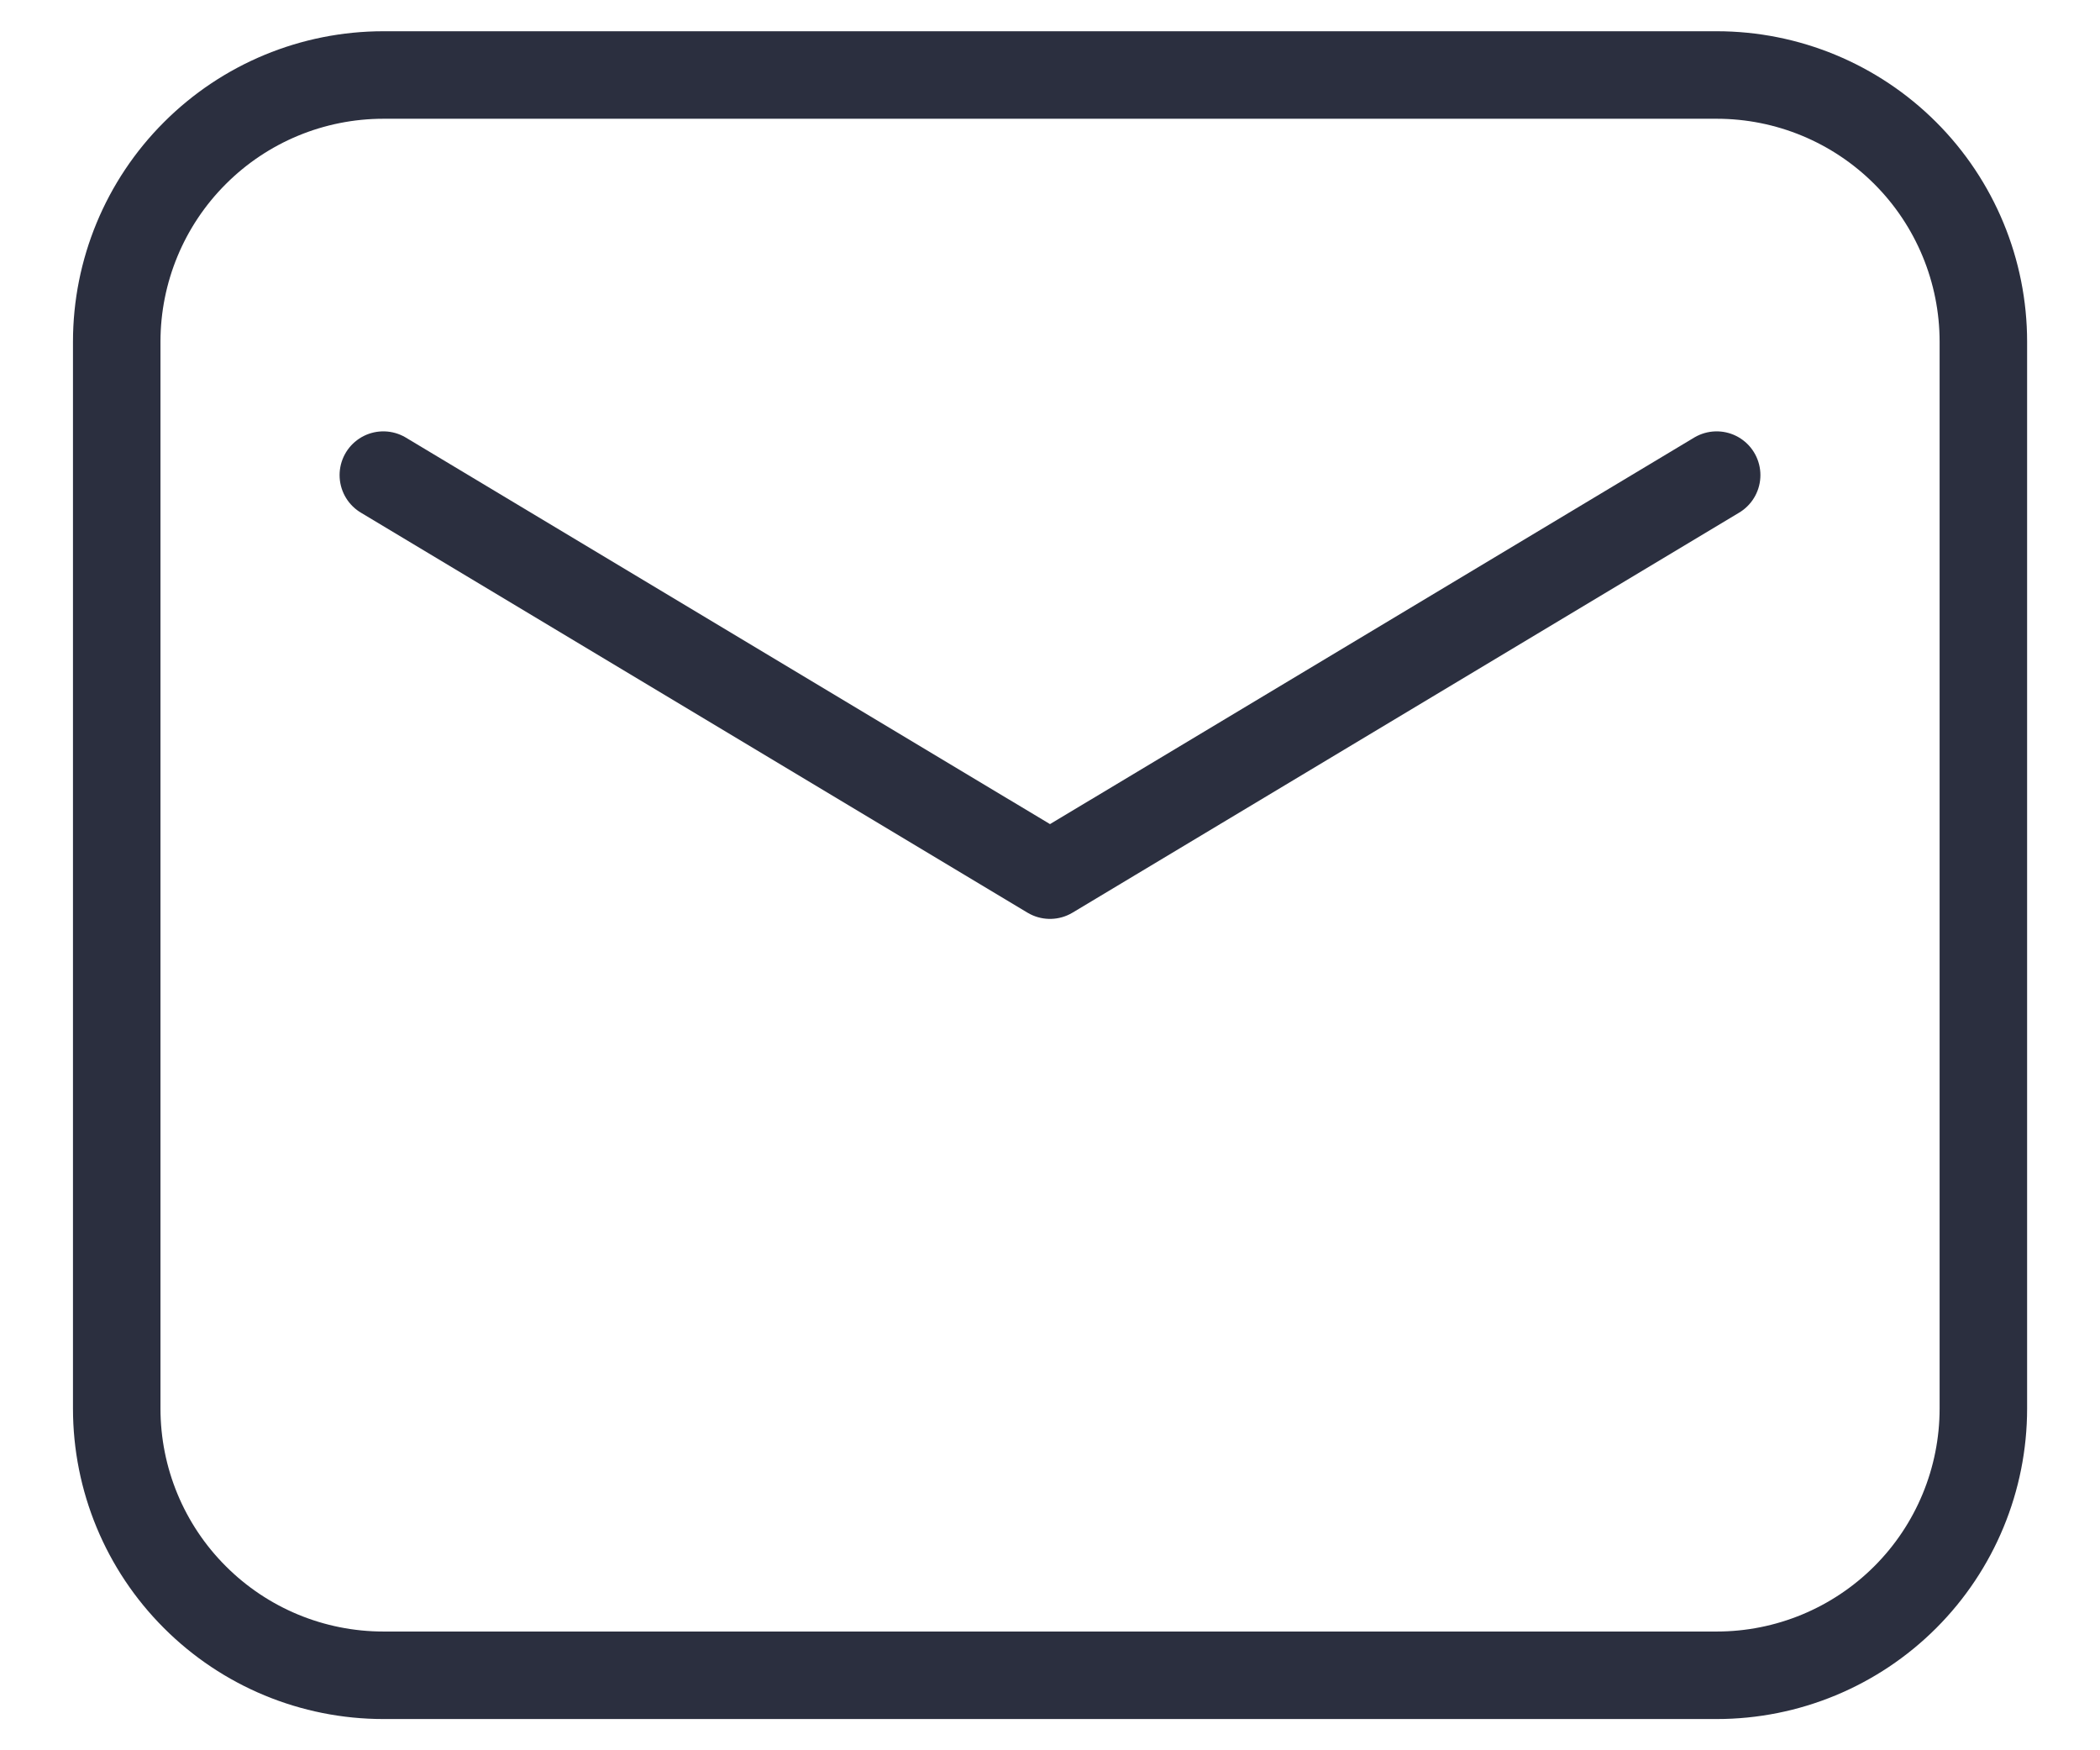 <svg width="24" height="20" viewBox="0 0 24 20" fill="none" xmlns="http://www.w3.org/2000/svg">
<path fill-rule="evenodd" clip-rule="evenodd" d="M1.334 3.905V16.095C1.334 16.904 1.655 17.679 2.227 18.25C2.798 18.822 3.573 19.143 4.382 19.143H19.62C20.428 19.143 21.203 18.822 21.775 18.25C22.346 17.679 22.667 16.904 22.667 16.095V3.905C22.667 3.097 22.346 2.321 21.775 1.75C21.203 1.178 20.428 0.857 19.62 0.857H4.382C3.573 0.857 2.798 1.178 2.227 1.75C1.655 2.321 1.334 3.097 1.334 3.905Z" stroke="#2B2F3F" stroke-linecap="round" stroke-linejoin="round"/>
<path d="M4.381 5.429L12 10L19.619 5.429" stroke="#2B2F3F" stroke-linecap="round" stroke-linejoin="round"/>
</svg>
